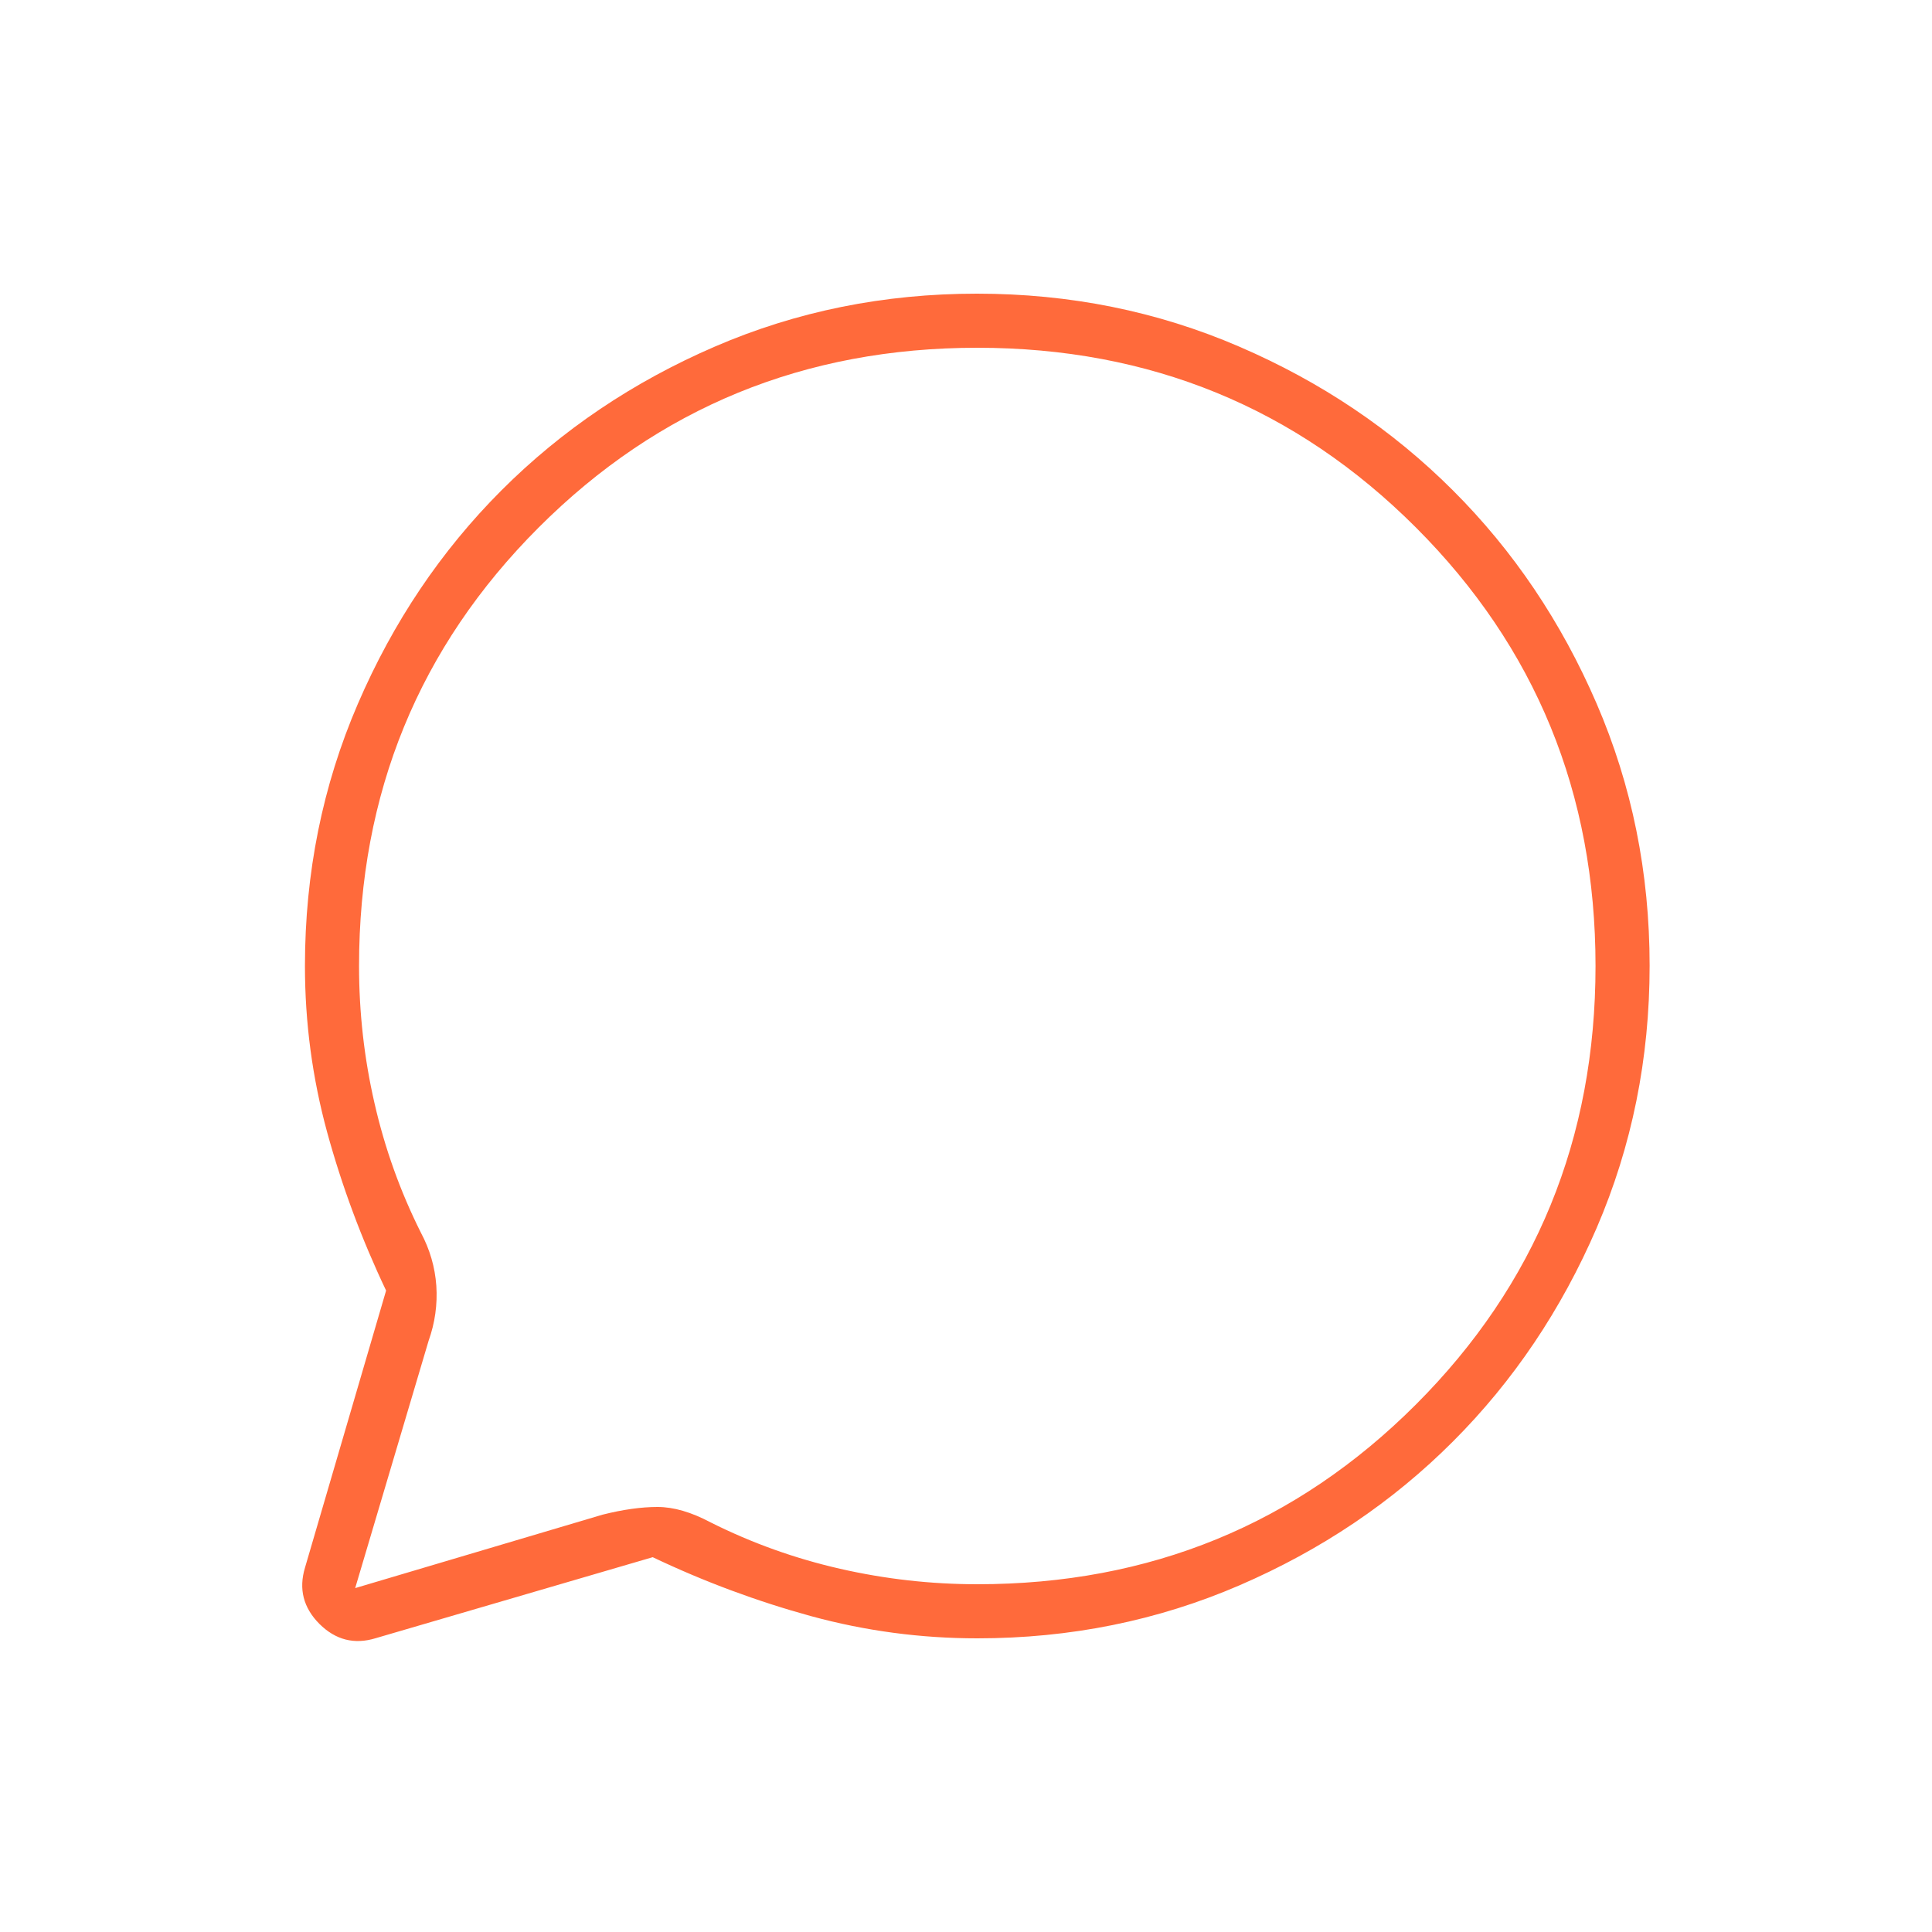 <svg width="25" height="25" viewBox="0 0 25 25" fill="none" xmlns="http://www.w3.org/2000/svg">
<mask id="mask0_1030_4620" style="mask-type:alpha" maskUnits="userSpaceOnUse" x="0" y="0" width="25" height="25">
<rect x="0.646" y="0.5" width="24" height="24" fill="#D9D9D9"/>
</mask>
<g mask="url(#mask0_1030_4620)">
<path d="M4.996 16.7C4.679 16.033 4.425 15.35 4.233 14.65C4.042 13.949 3.946 13.233 3.946 12.5C3.946 11.296 4.174 10.166 4.631 9.107C5.087 8.049 5.707 7.128 6.489 6.345C7.272 5.562 8.192 4.942 9.25 4.485C10.308 4.028 11.438 3.8 12.641 3.8C13.844 3.8 14.975 4.028 16.035 4.485C17.094 4.941 18.015 5.561 18.799 6.344C19.583 7.126 20.203 8.046 20.66 9.104C21.117 10.162 21.346 11.293 21.346 12.496C21.346 13.699 21.117 14.83 20.661 15.889C20.204 16.948 19.584 17.87 18.801 18.653C18.018 19.437 17.097 20.057 16.039 20.514C14.98 20.971 13.849 21.2 12.646 21.2C11.913 21.2 11.196 21.104 10.496 20.913C9.796 20.721 9.112 20.467 8.446 20.15L4.862 21.198C4.585 21.283 4.342 21.221 4.133 21.013C3.925 20.804 3.863 20.561 3.947 20.284L4.996 16.7ZM4.596 20.55L7.796 19.6C8.062 19.533 8.3 19.5 8.508 19.5C8.717 19.5 8.946 19.567 9.196 19.7C9.729 19.967 10.287 20.167 10.871 20.3C11.454 20.433 12.046 20.5 12.646 20.5C14.879 20.5 16.771 19.725 18.321 18.175C19.871 16.625 20.646 14.733 20.646 12.5C20.646 10.267 19.871 8.375 18.321 6.825C16.771 5.275 14.879 4.5 12.646 4.5C10.412 4.5 8.521 5.275 6.971 6.825C5.421 8.375 4.646 10.267 4.646 12.5C4.646 13.1 4.712 13.692 4.846 14.275C4.979 14.858 5.179 15.417 5.446 15.95C5.562 16.167 5.629 16.396 5.646 16.638C5.662 16.879 5.629 17.117 5.546 17.35L4.596 20.55Z" fill="#FF6A3B"/>
</g>
</svg>
